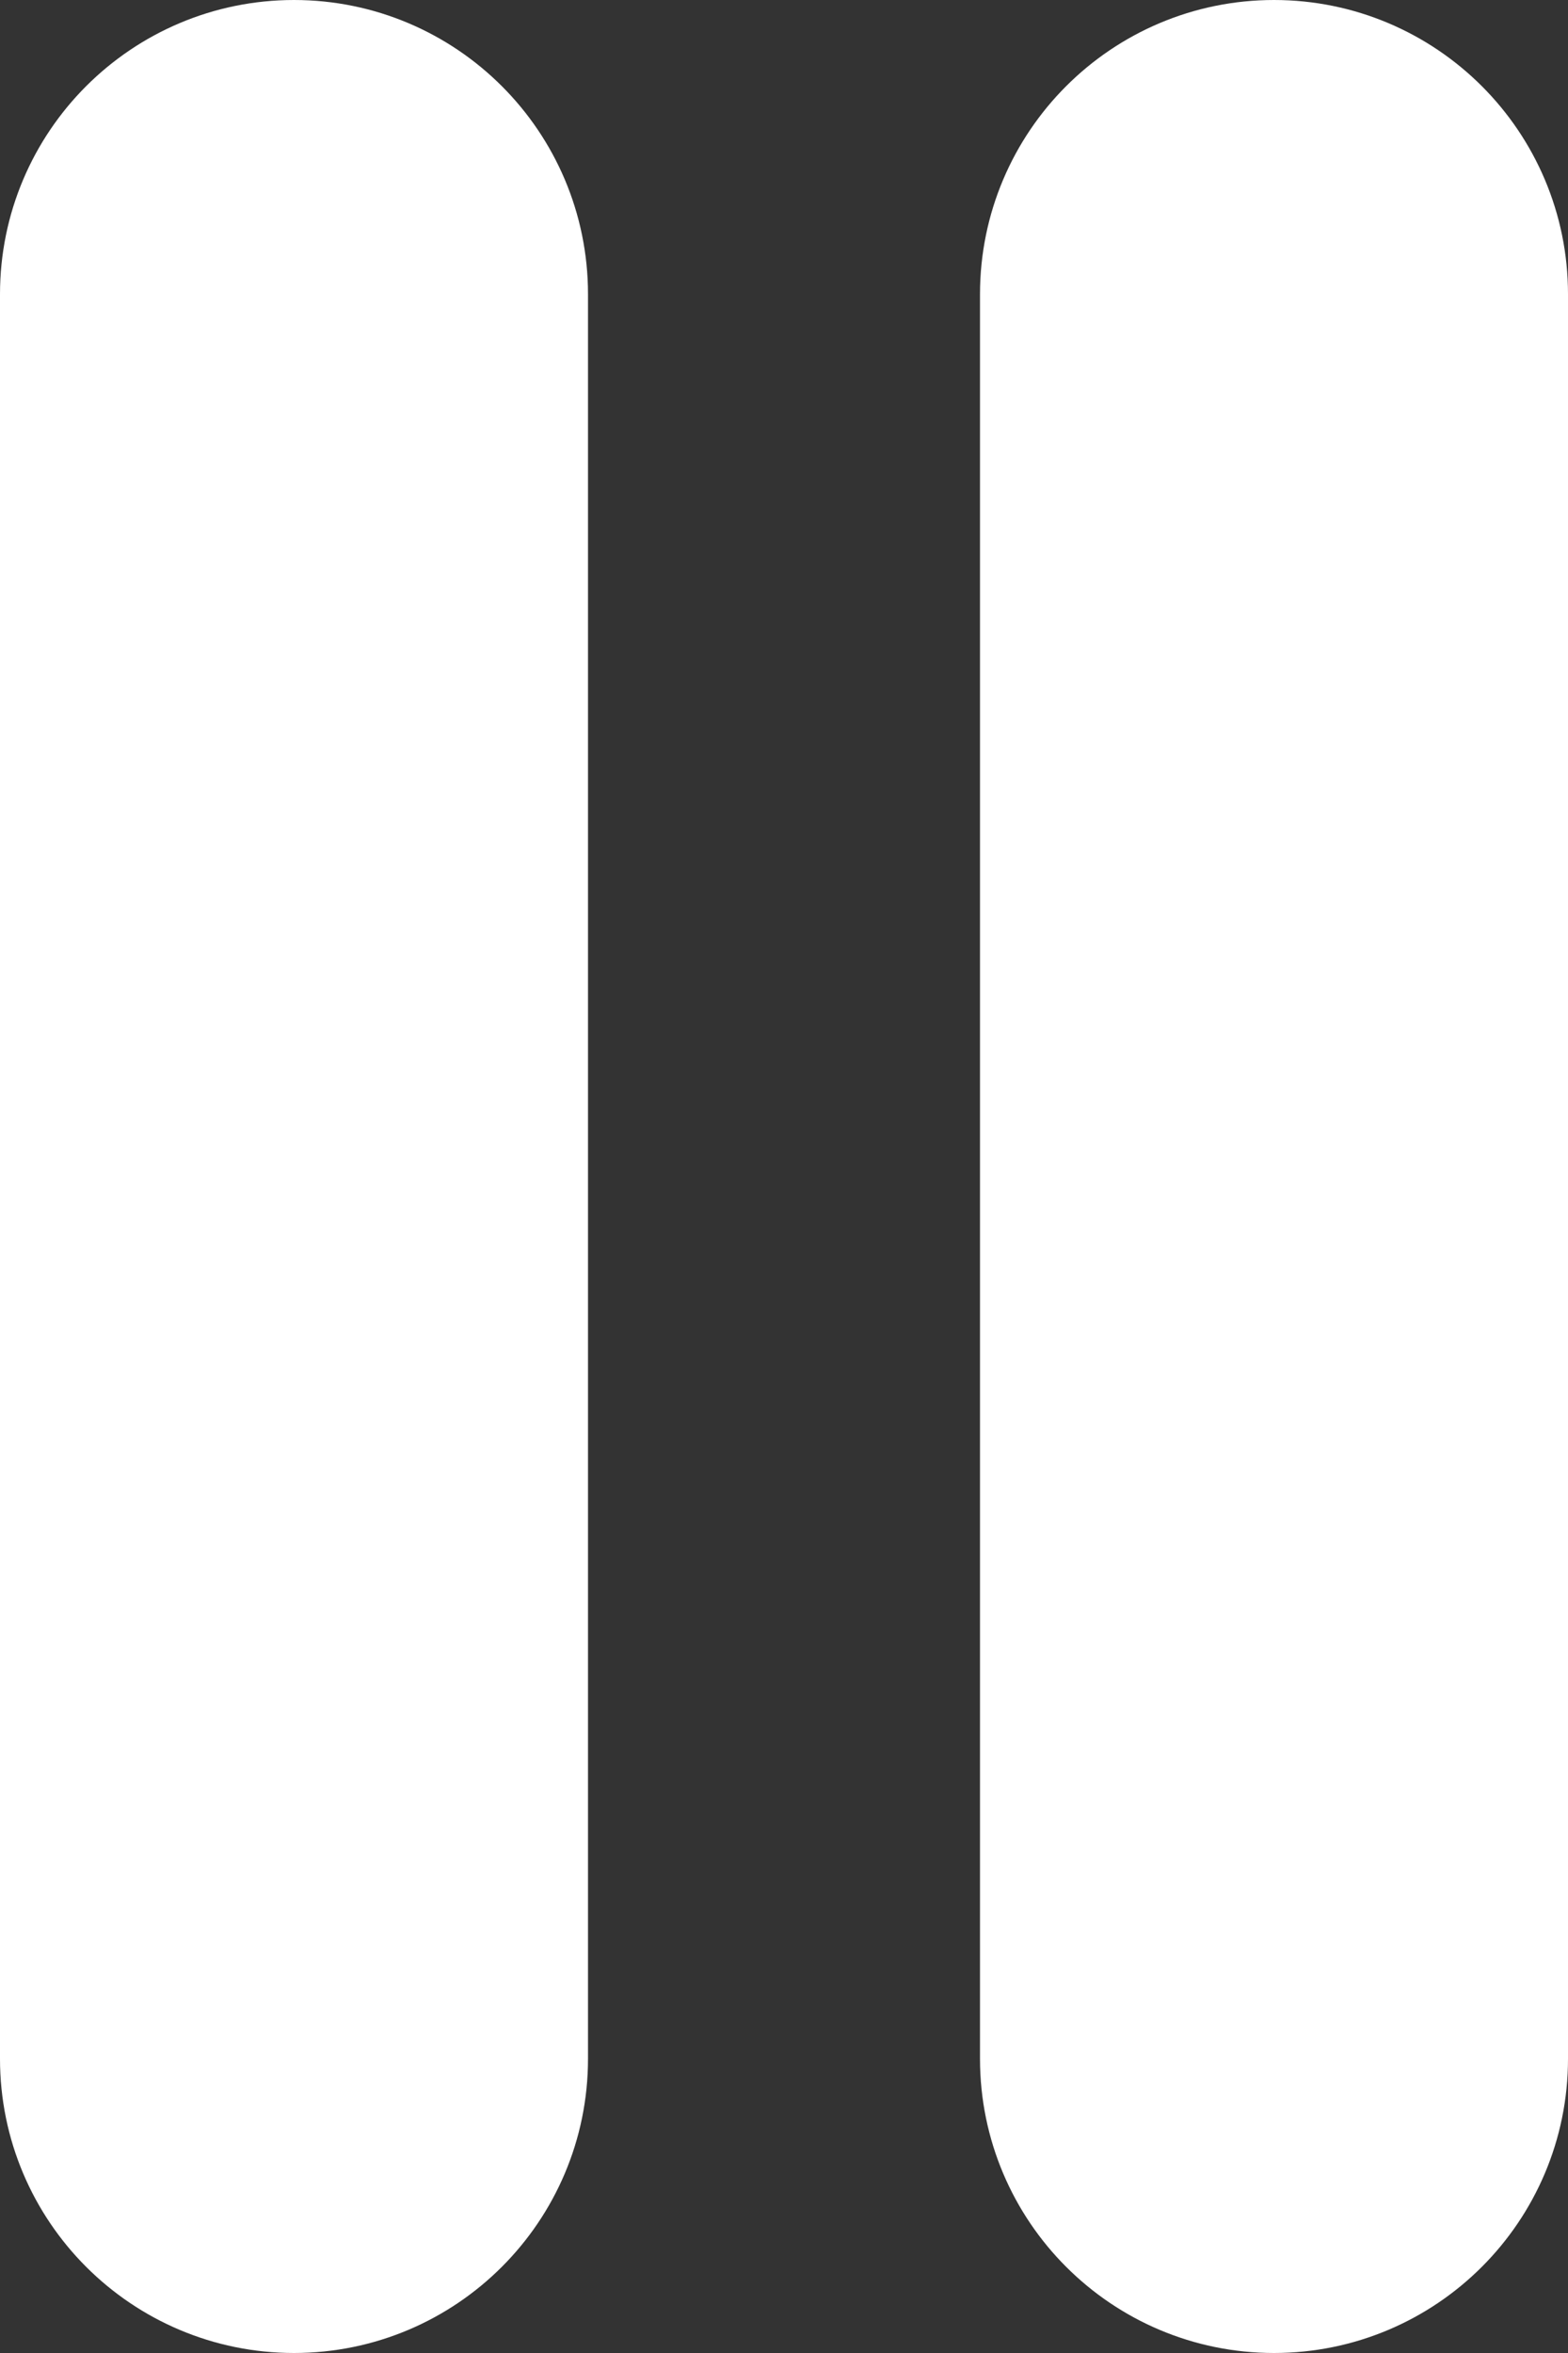 <?xml version="1.0" encoding="UTF-8"?><svg width="12px" height="18px" viewBox="0 0 12 18" version="1.1" xmlns="http://www.w3.org/2000/svg" xmlns:xlink="http://www.w3.org/1999/xlink"><rect x="0" y="0" width="12" height="18" fill="#333333" stroke="none"/>    <title>Icons / Media Controls / Pause / Dark BG - 24 Filled</title>    <g id="Page-1" stroke="none" stroke-width="1" fill="none" fill-rule="evenodd">        <g id="1.3-ICONS-/-On-Dark" transform="translate(-917, -6523)">            <g id="Group" transform="translate(911, 6520)">                <g id="Group-10" transform="translate(6, 3)">                    <path d="M9.75,17.25 L9.75,17.25 C8.922,17.25 8.25,16.578 8.25,15.75 L8.25,2.25 C8.25,1.422 8.922,0.75 9.75,0.75 C10.578,0.75 11.25,1.422 11.25,2.25 L11.25,15.75 C11.25,16.578 10.578,17.25 9.75,17.25" id="Fill-2" fill="#FFFFFF"></path>                    <path d="M9.75,17.25 L9.75,17.25 C8.922,17.25 8.25,16.578 8.25,15.75 L8.25,2.25 C8.25,1.422 8.922,0.75 9.75,0.75 C10.578,0.75 11.25,1.422 11.25,2.25 L11.25,15.75 C11.25,16.578 10.578,17.25 9.75,17.25 Z" id="Stroke-4" stroke="#FFFFFF" stroke-width="1.5"></path>                    <path d="M2.25,17.25 L2.25,17.25 C1.422,17.25 0.75,16.578 0.75,15.75 L0.75,2.25 C0.75,1.422 1.422,0.75 2.25,0.75 C3.078,0.75 3.75,1.422 3.75,2.25 L3.75,15.75 C3.75,16.578 3.078,17.25 2.25,17.25" id="Fill-6" fill="#FFFFFF"></path>                    <path d="M2.25,17.25 L2.25,17.25 C1.422,17.25 0.75,16.578 0.75,15.75 L0.75,2.25 C0.75,1.422 1.422,0.75 2.25,0.75 C3.078,0.75 3.75,1.422 3.75,2.25 L3.75,15.75 C3.75,16.578 3.078,17.25 2.25,17.25 Z" id="Stroke-8" stroke="#FFFFFF" stroke-width="1.5"></path>                </g>            </g>        </g>    </g></svg>